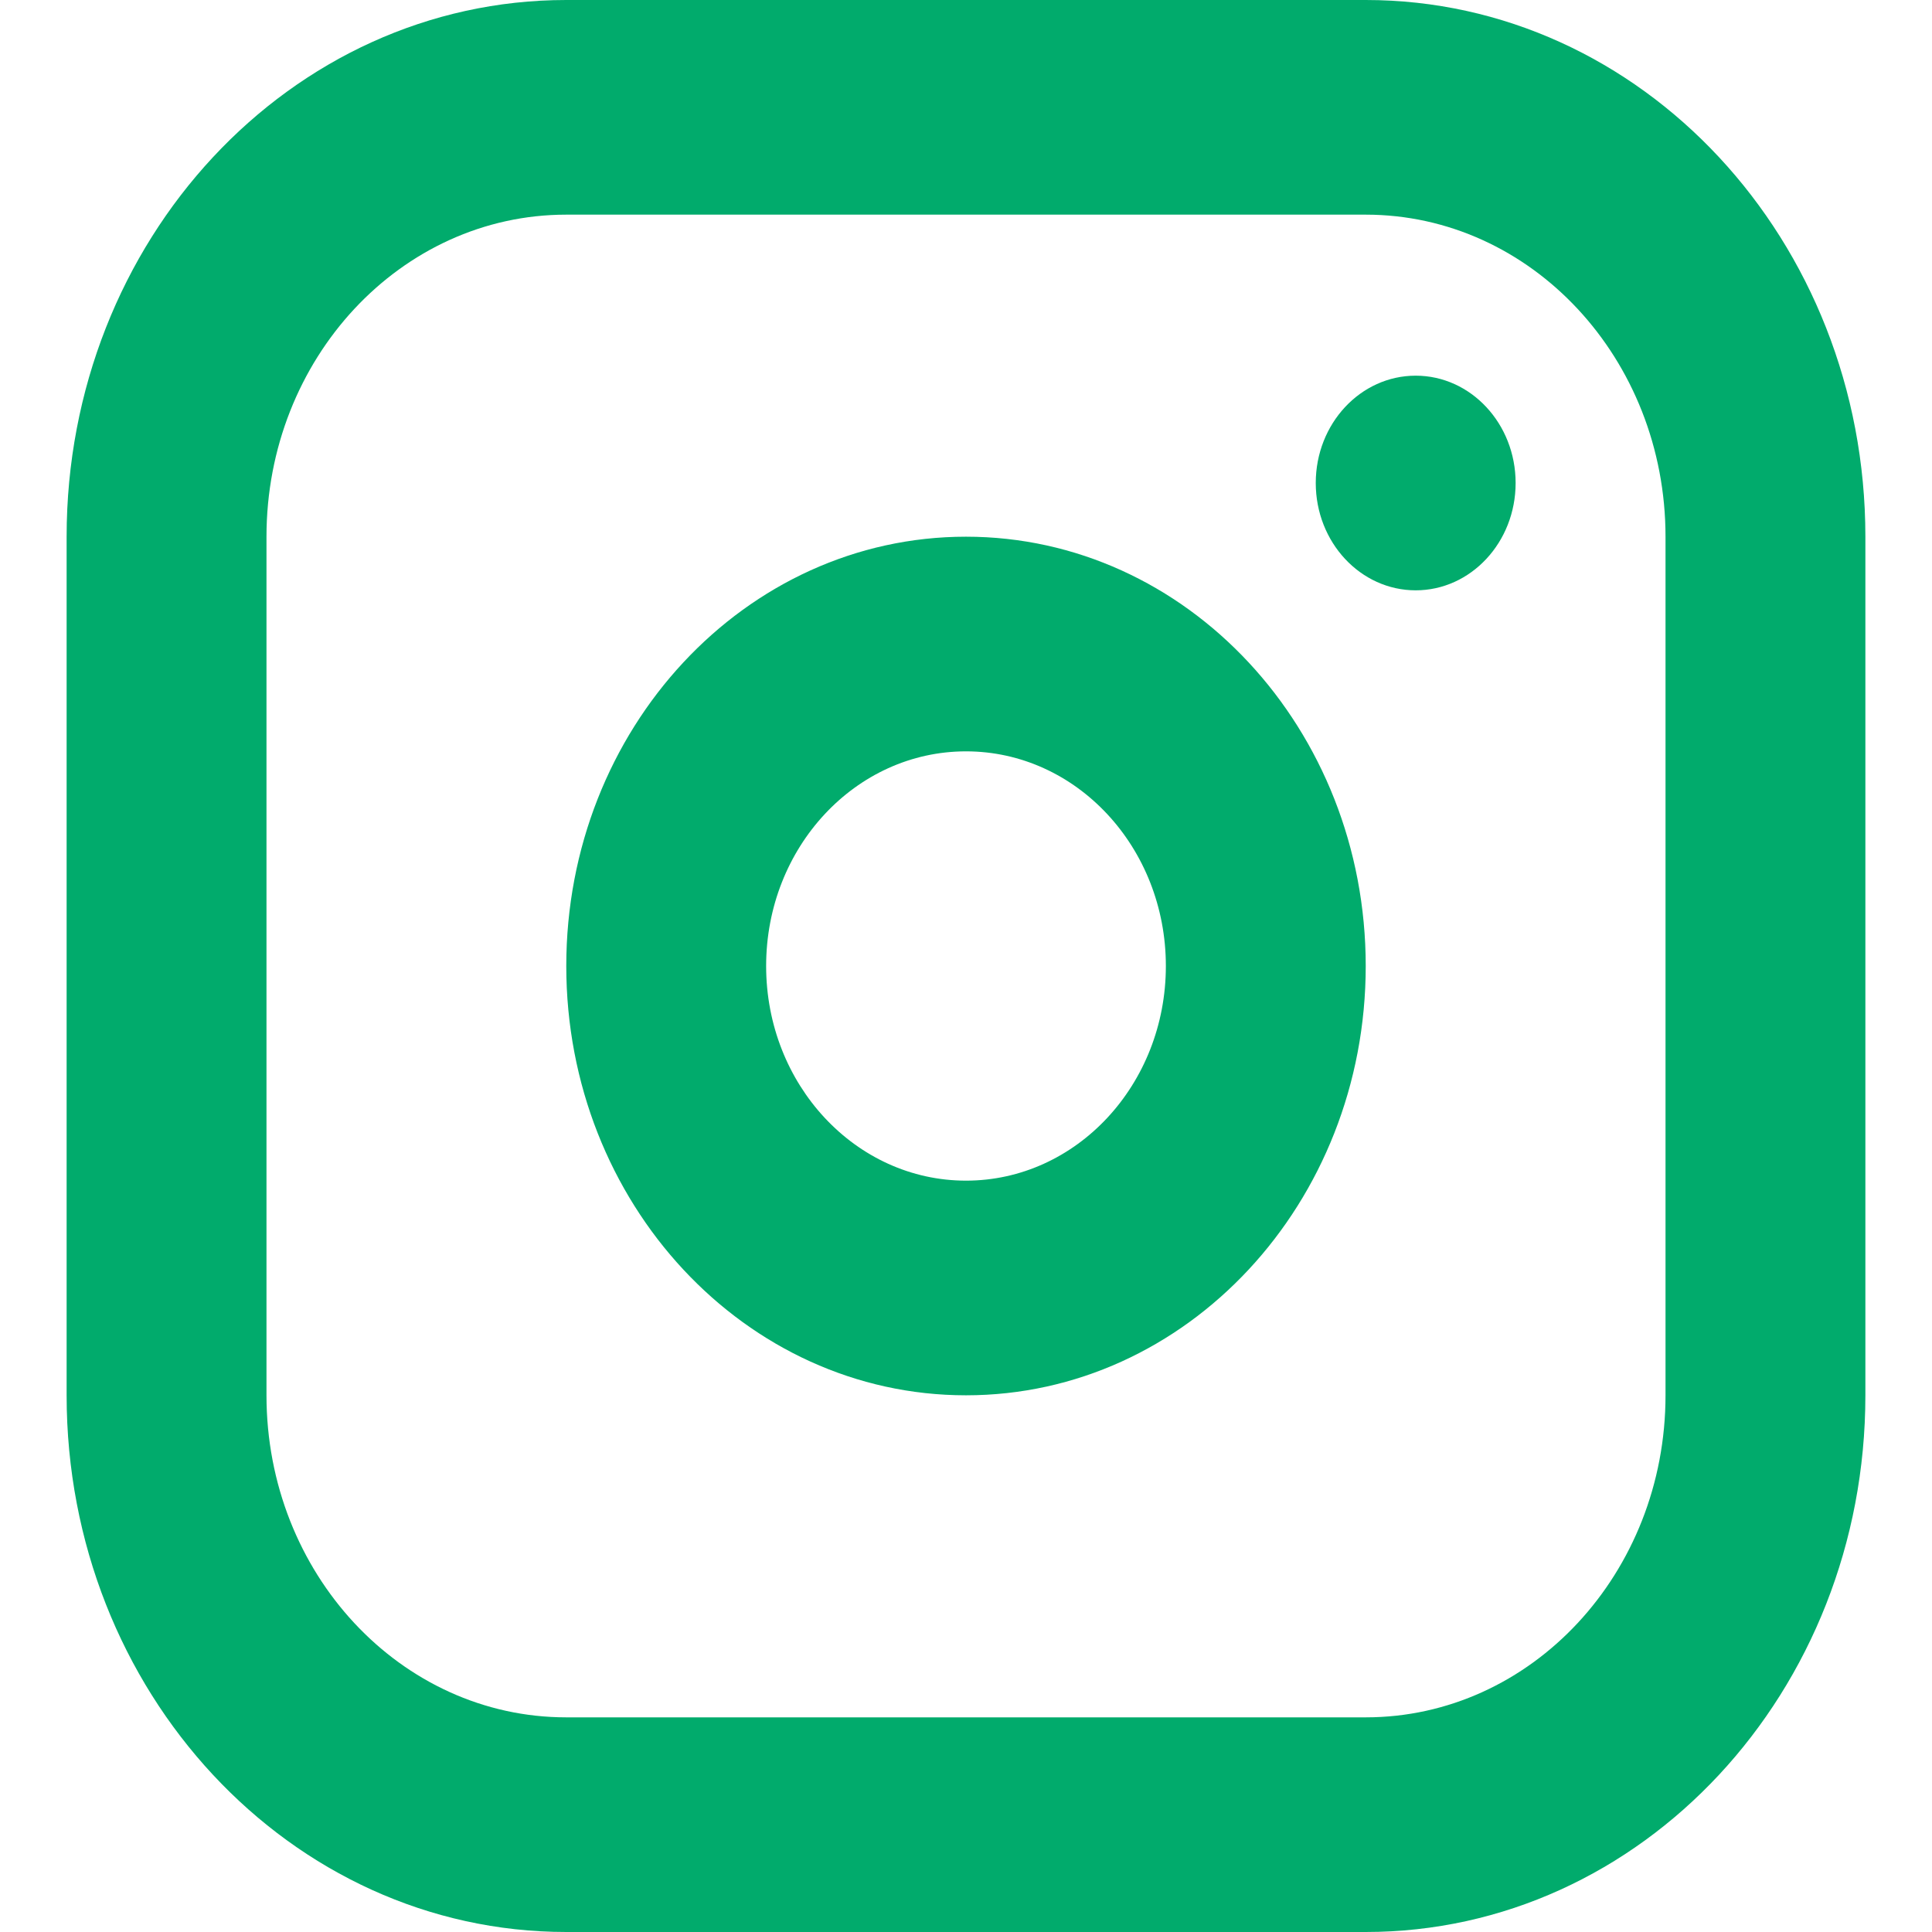 <svg width="27" height="27" viewBox="0 0 27 29" fill="none" xmlns="http://www.w3.org/2000/svg">
<path fill-rule="evenodd" clip-rule="evenodd" d="M19.5 0C23.642 0 27 3.607 27 8.056V20.944C27 25.393 23.642 29 19.5 29H7.5C3.358 29 0 25.393 0 20.944L0 8.056C0 3.607 3.358 0 7.5 0L19.5 0ZM19.5 3.222L7.5 3.222C5.015 3.222 3 5.386 3 8.056L3 20.944C3 23.614 5.015 25.778 7.5 25.778H19.5C21.985 25.778 24 23.614 24 20.944V8.056C24 5.386 21.985 3.222 19.5 3.222ZM13.5 8.056C16.814 8.056 19.5 10.941 19.5 14.5C19.5 18.059 16.814 20.944 13.5 20.944C10.186 20.944 7.5 18.059 7.5 14.5C7.5 10.941 10.186 8.056 13.5 8.056ZM13.5 11.278C11.843 11.278 10.5 12.72 10.5 14.5C10.5 16.28 11.843 17.722 13.5 17.722C15.157 17.722 16.5 16.28 16.5 14.5C16.5 12.72 15.157 11.278 13.5 11.278ZM20.25 5.639C21.078 5.639 21.75 6.36 21.75 7.25C21.75 8.14 21.078 8.861 20.25 8.861C19.422 8.861 18.75 8.14 18.75 7.25C18.75 6.36 19.422 5.639 20.25 5.639Z" fill="#01AB6C"/>
</svg>

